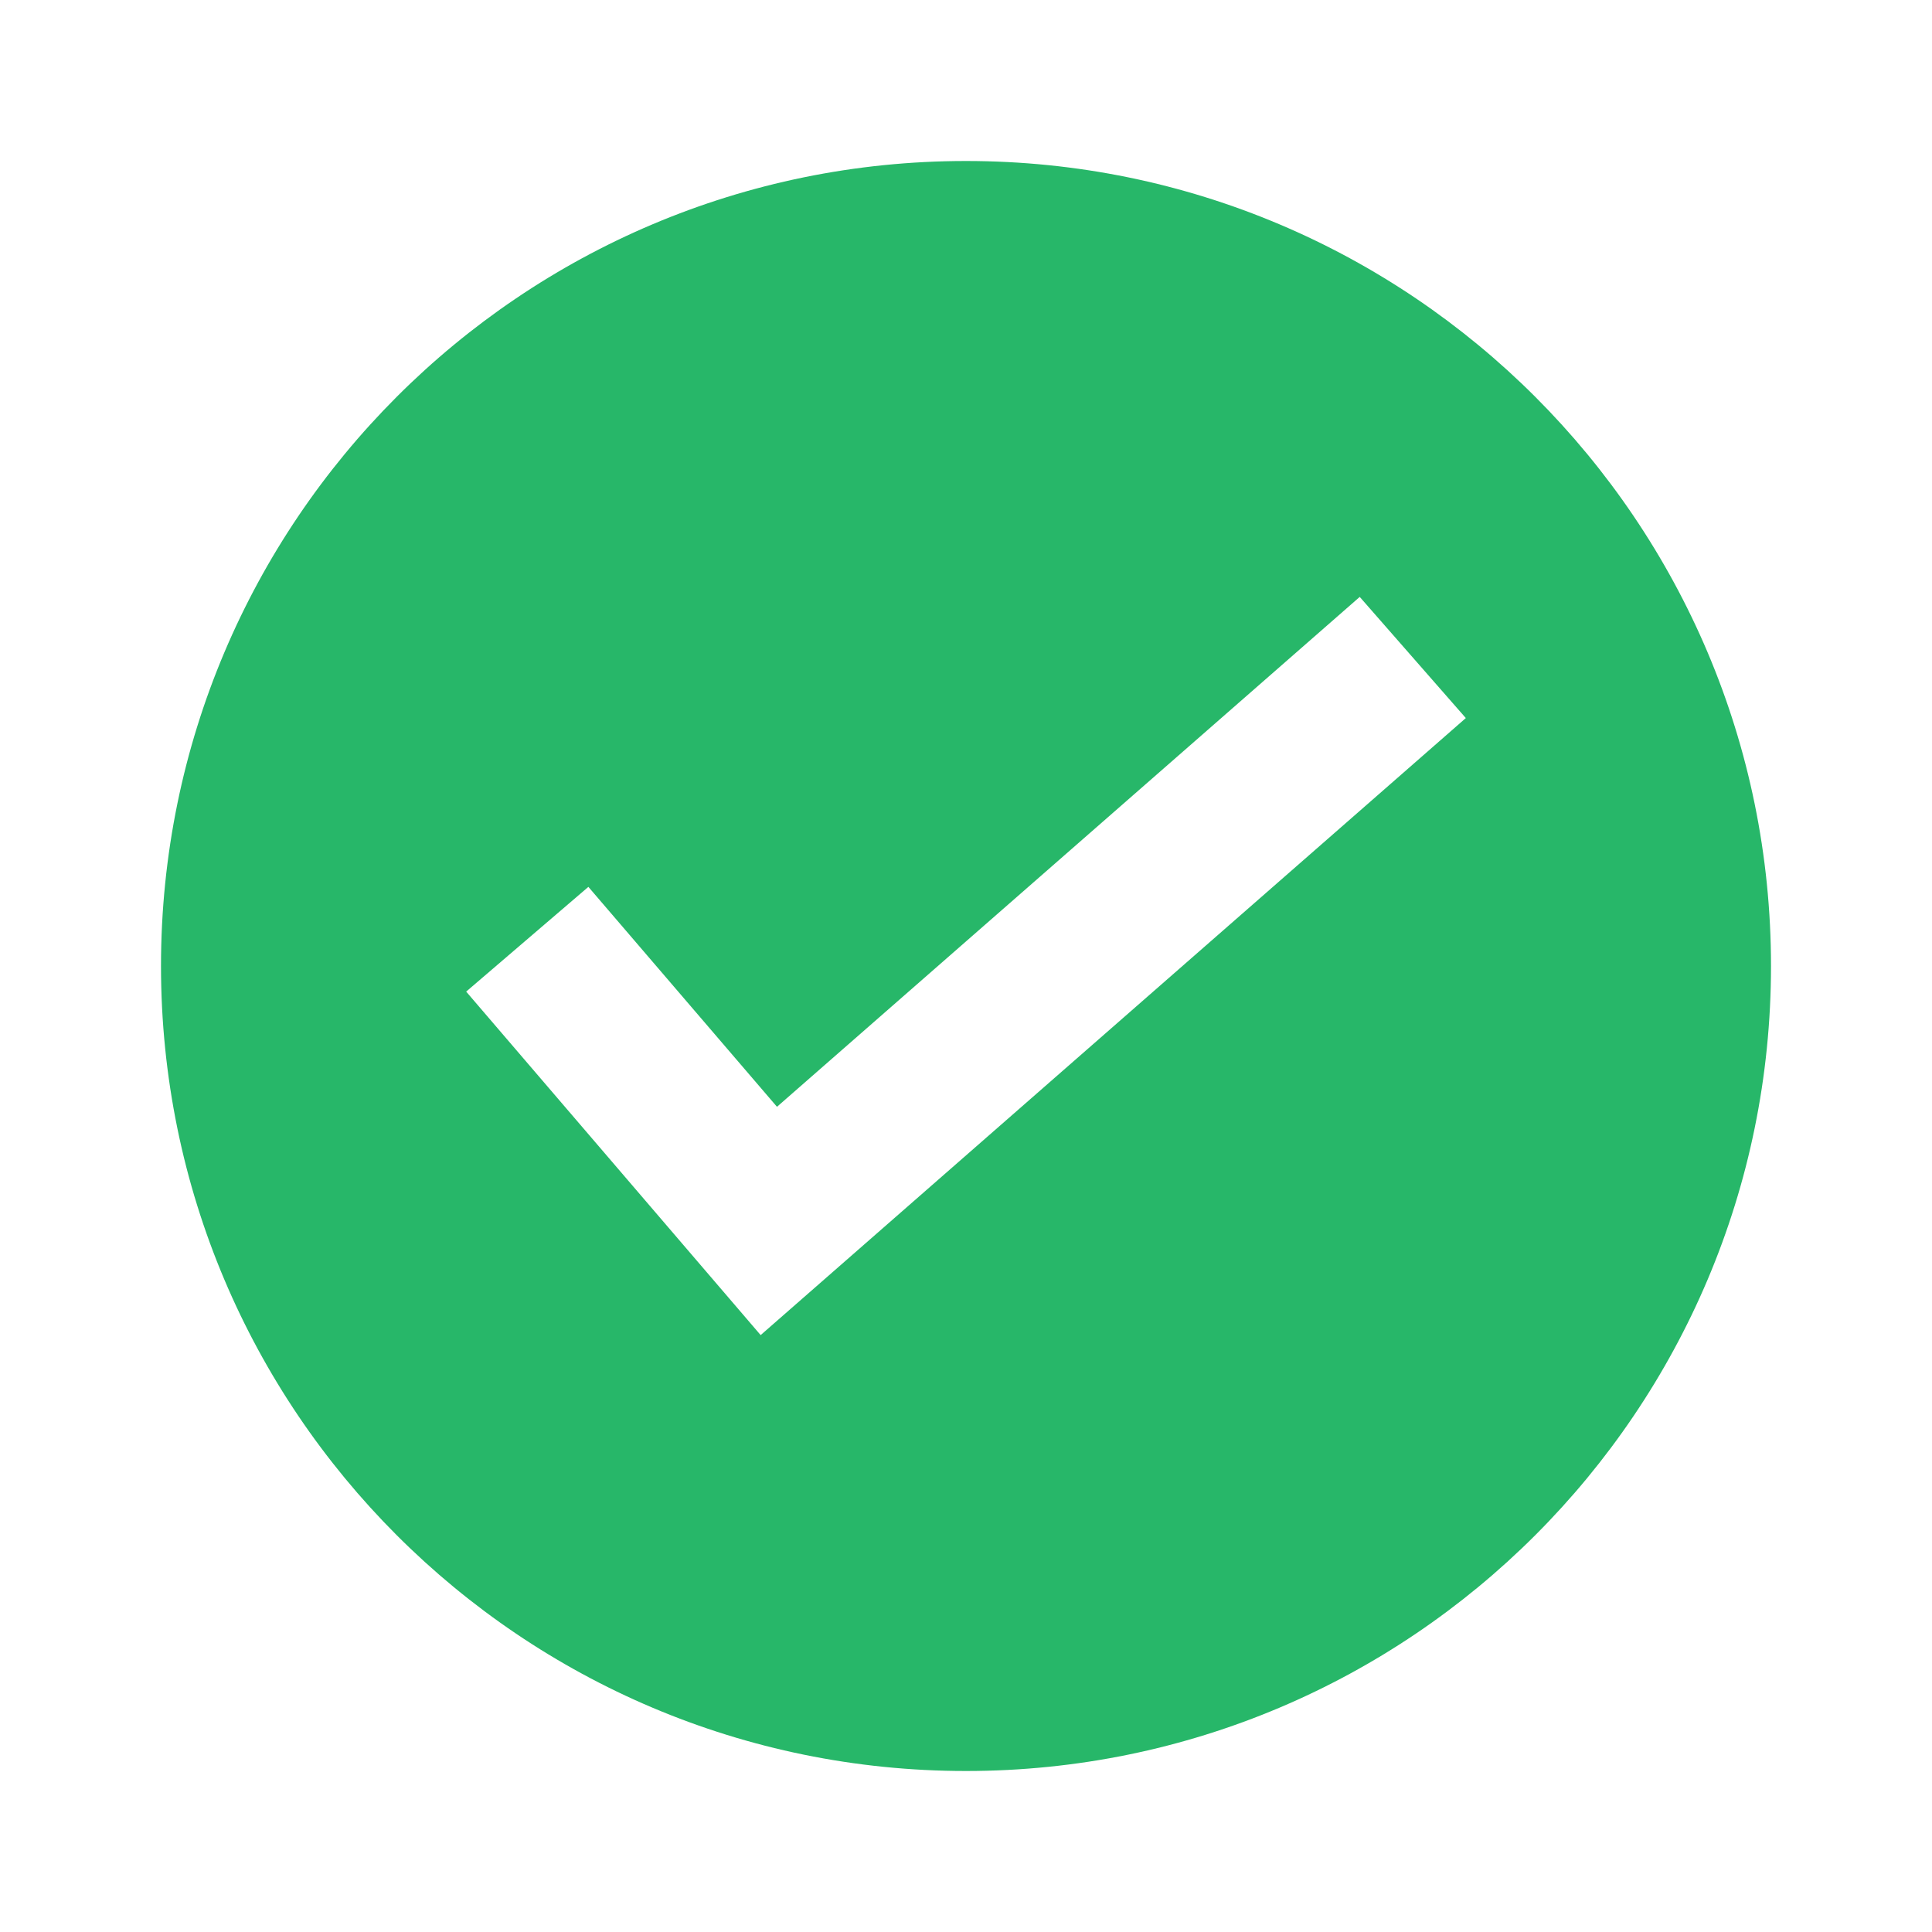 <?xml version="1.0" encoding="UTF-8"?>
<svg width="24px" height="24px" viewBox="0 0 24 24" version="1.1" xmlns="http://www.w3.org/2000/svg" xmlns:xlink="http://www.w3.org/1999/xlink">
    <title>Check</title>
    <g id="Check" stroke="none" stroke-width="1" fill="none" fill-rule="evenodd">
        <g id="Group-4-Copy" transform="translate(2, 2)" fill="#27B769">
            <path d="M7.449,14.585 L3.791,10.318 L5.309,9.017 L7.652,11.749 L14.891,5.415 L16.209,6.92 L7.449,14.585 Z M10,0 C4.476,0 0,4.478 0,10 C0,15.523 4.476,20 10,20 C15.523,20 20,15.523 20,10 C20,4.478 15.523,0 10,0 L10,0 Z" id="Fill-2"></path>
        </g>
    </g>
</svg>